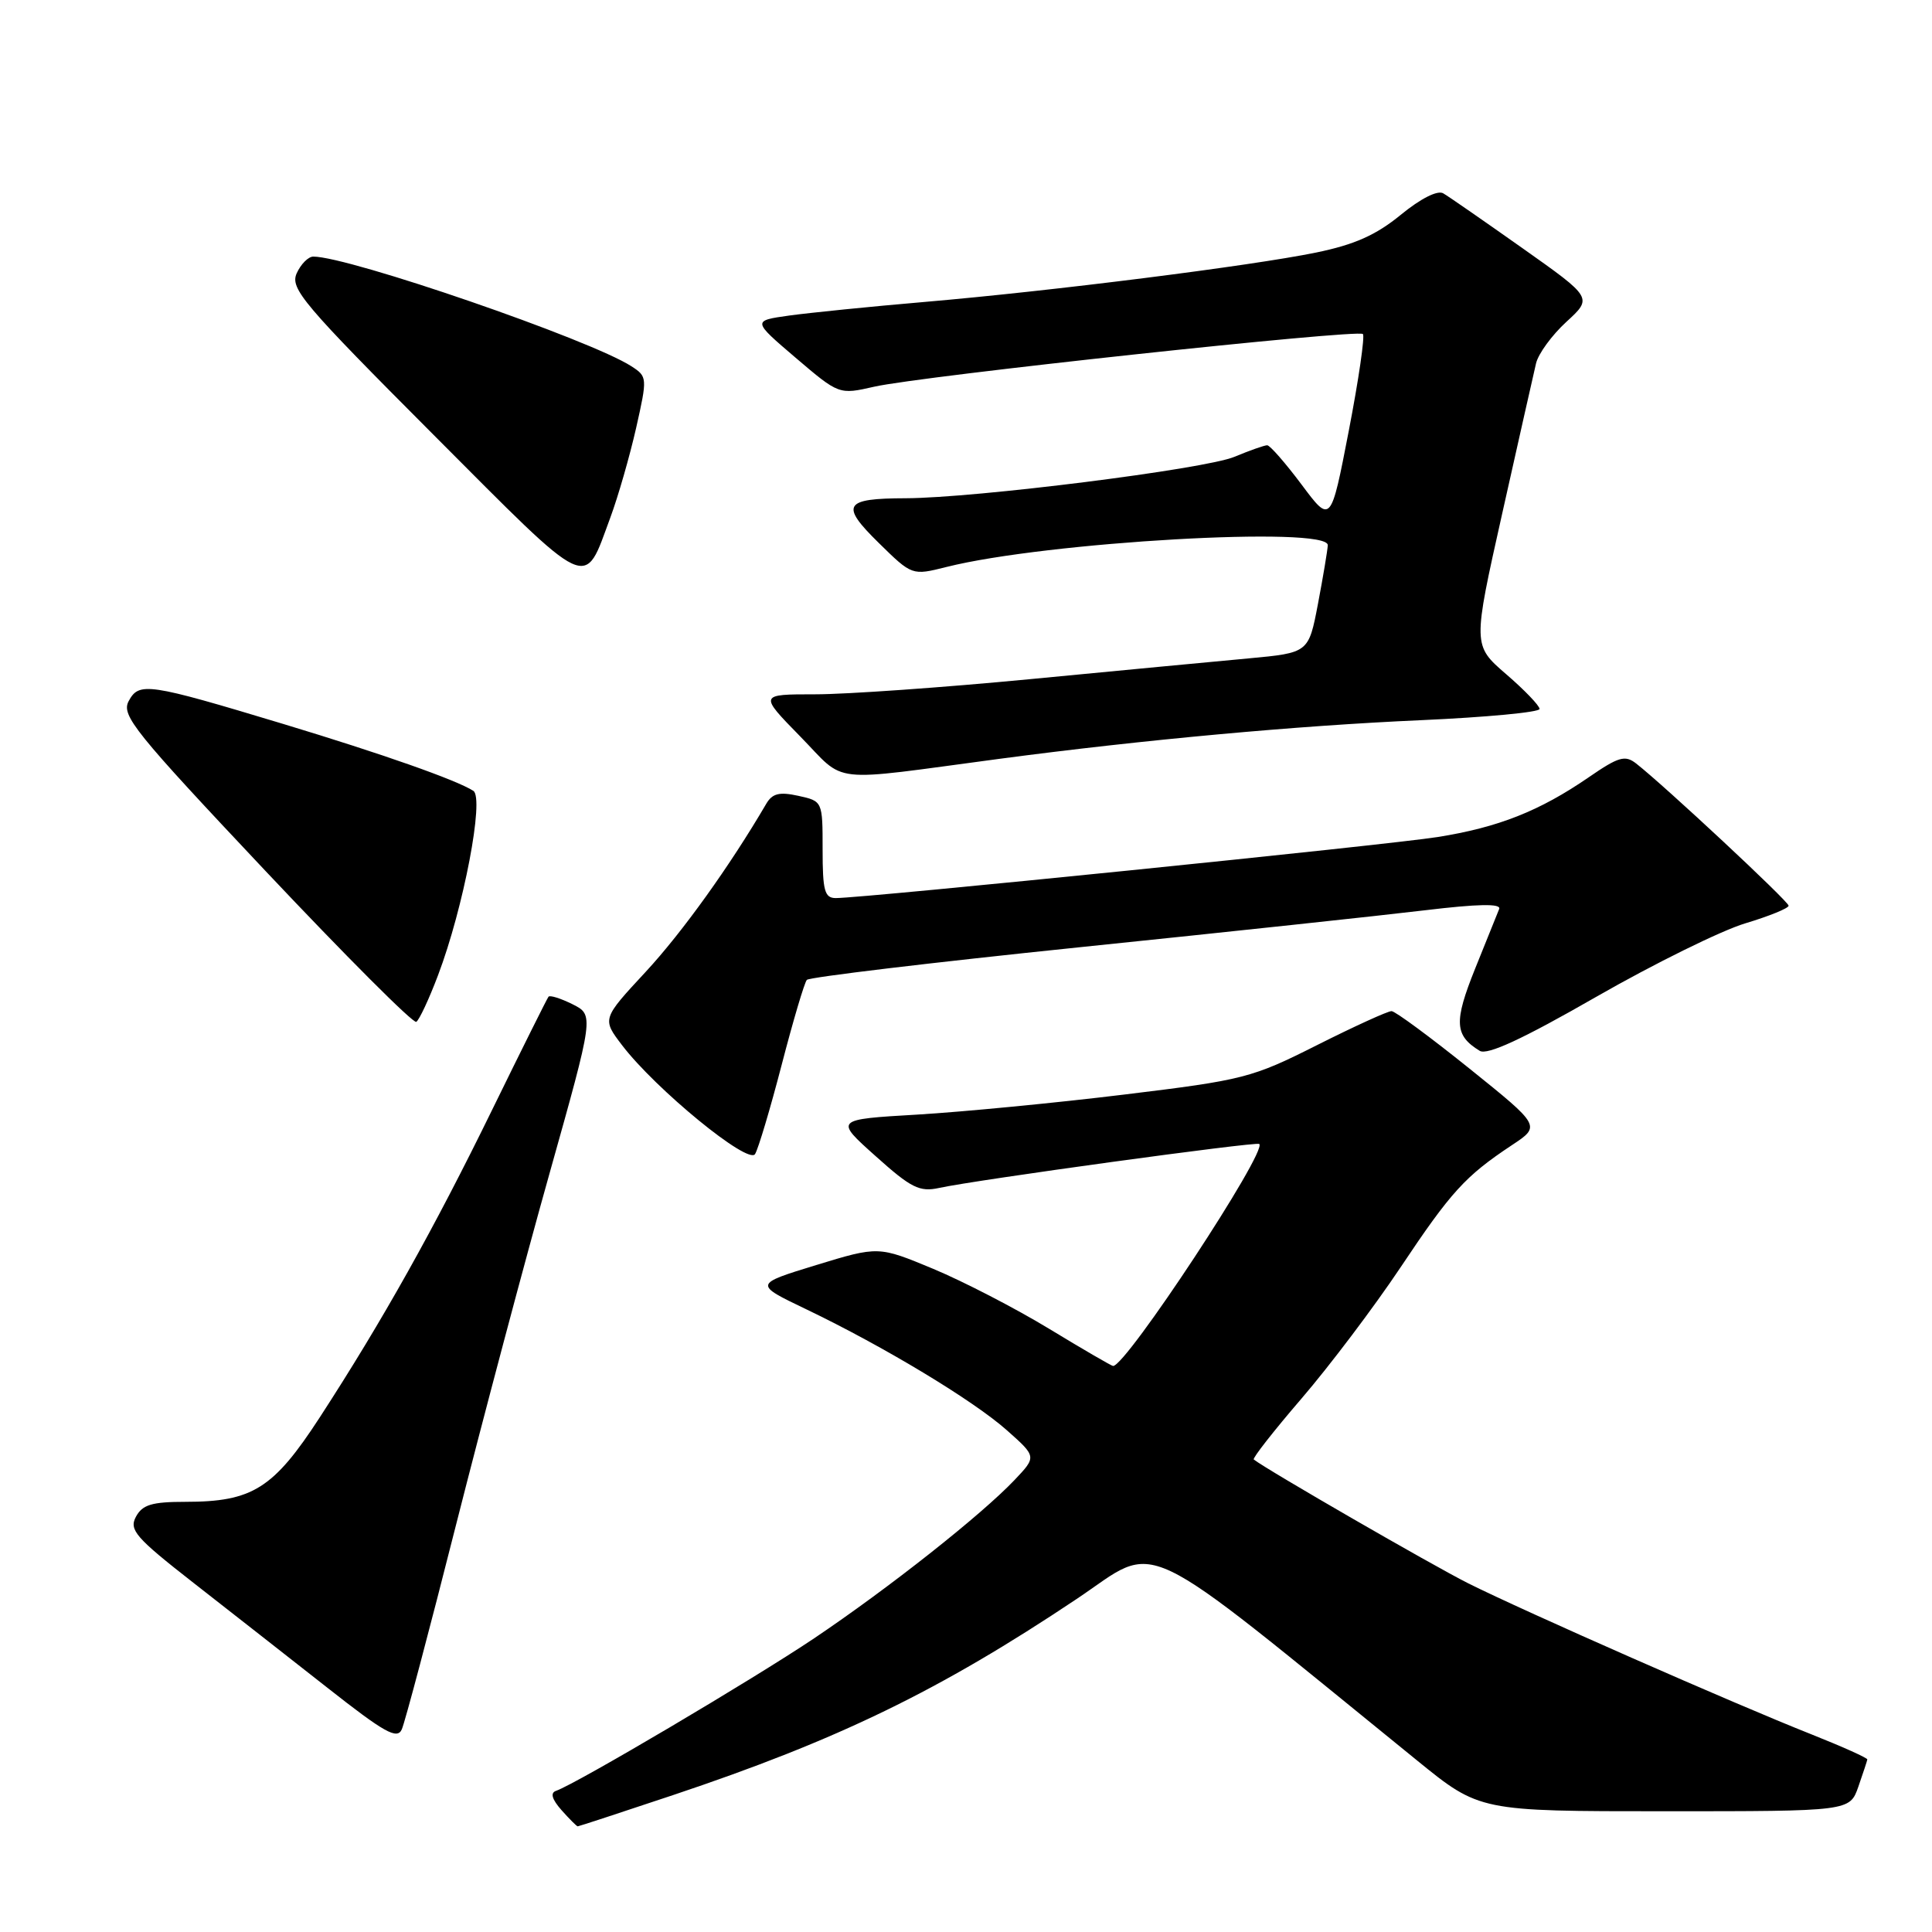 <?xml version="1.0" encoding="UTF-8" standalone="no"?>
<!DOCTYPE svg PUBLIC "-//W3C//DTD SVG 1.1//EN" "http://www.w3.org/Graphics/SVG/1.1/DTD/svg11.dtd" >
<svg xmlns="http://www.w3.org/2000/svg" xmlns:xlink="http://www.w3.org/1999/xlink" version="1.1" viewBox="0 0 256 256">
 <g >
 <path fill="currentColor"
d=" M 89.15 237.87 C 111.06 230.54 124.49 224.02 142.65 211.88 C 153.85 204.39 149.88 202.51 187.78 233.28 C 196.05 240.00 196.05 240.00 220.58 240.00 C 245.10 240.00 245.10 240.00 246.24 236.75 C 246.86 234.96 247.40 233.34 247.43 233.14 C 247.47 232.94 244.12 231.44 240.00 229.80 C 229.79 225.76 201.97 213.51 194.55 209.80 C 189.81 207.42 167.87 194.76 166.13 193.39 C 165.93 193.23 168.78 189.59 172.47 185.30 C 176.16 181.01 182.05 173.21 185.56 167.96 C 192.28 157.89 194.14 155.85 200.33 151.74 C 204.17 149.20 204.17 149.20 194.72 141.60 C 189.52 137.42 184.87 133.99 184.39 133.98 C 183.90 133.97 179.45 136.00 174.50 138.49 C 165.89 142.83 164.78 143.11 149.00 145.03 C 139.93 146.14 127.57 147.33 121.54 147.69 C 110.58 148.33 110.58 148.33 116.02 153.19 C 120.72 157.41 121.84 157.97 124.43 157.41 C 129.25 156.35 166.47 151.24 166.86 151.58 C 167.97 152.54 149.23 181.00 147.49 181.00 C 147.30 181.00 143.49 178.79 139.03 176.08 C 134.57 173.37 127.66 169.80 123.66 168.13 C 116.40 165.11 116.40 165.11 108.14 167.63 C 99.89 170.16 99.89 170.16 106.82 173.48 C 117.10 178.41 128.98 185.57 133.43 189.53 C 137.36 193.02 137.36 193.02 134.43 196.11 C 130.02 200.75 117.76 210.44 107.87 217.09 C 99.79 222.52 76.41 236.34 73.67 237.30 C 72.89 237.57 73.14 238.42 74.40 239.85 C 75.45 241.03 76.42 242.00 76.55 242.00 C 76.69 242.00 82.35 240.14 89.15 237.87 Z  M 60.44 202.00 C 64.00 187.97 69.56 167.05 72.81 155.50 C 78.71 134.50 78.71 134.50 75.87 133.07 C 74.30 132.29 72.87 131.84 72.68 132.07 C 72.49 132.31 69.14 139.03 65.24 147.00 C 57.49 162.86 50.68 175.01 42.37 187.81 C 36.23 197.25 33.45 199.00 24.57 199.00 C 20.12 199.00 18.87 199.38 18.01 200.98 C 17.08 202.72 17.96 203.74 25.63 209.73 C 30.40 213.45 38.39 219.72 43.40 223.65 C 50.96 229.60 52.63 230.53 53.24 229.15 C 53.65 228.24 56.89 216.03 60.44 202.00 Z  M 103.58 141.08 C 105.09 135.26 106.59 130.20 106.91 129.84 C 107.23 129.48 123.47 127.54 143.00 125.52 C 162.53 123.51 183.13 121.30 188.78 120.62 C 195.85 119.77 198.93 119.71 198.65 120.44 C 198.41 121.02 196.98 124.60 195.45 128.38 C 192.63 135.40 192.73 137.20 196.07 139.24 C 197.07 139.85 201.71 137.71 211.50 132.09 C 219.20 127.68 228.09 123.30 231.25 122.35 C 234.41 121.40 237.00 120.35 237.00 120.01 C 237.00 119.44 220.58 104.13 216.80 101.17 C 215.33 100.02 214.47 100.27 210.52 102.99 C 204.00 107.47 198.54 109.63 190.50 110.91 C 183.91 111.96 114.53 118.99 110.75 119.00 C 109.26 119.00 109.00 118.03 109.00 112.58 C 109.00 106.16 109.00 106.16 105.78 105.45 C 103.27 104.90 102.34 105.13 101.53 106.51 C 96.69 114.78 90.41 123.53 85.57 128.76 C 79.77 135.01 79.77 135.01 82.43 138.50 C 86.89 144.34 99.15 154.38 100.05 152.92 C 100.48 152.22 102.07 146.89 103.58 141.08 Z  M 58.04 129.23 C 61.42 120.32 64.20 105.75 62.72 104.79 C 60.47 103.35 50.67 99.90 37.54 95.93 C 19.55 90.50 18.43 90.34 17.05 92.90 C 16.04 94.79 17.79 96.95 35.19 115.42 C 45.78 126.65 54.76 135.65 55.16 135.40 C 55.55 135.16 56.85 132.38 58.04 129.23 Z  M 132.50 100.54 C 151.51 98.02 171.93 96.15 188.25 95.43 C 196.91 95.04 204.00 94.38 204.00 93.94 C 204.00 93.51 202.01 91.43 199.57 89.33 C 195.14 85.50 195.14 85.50 199.06 68.00 C 201.21 58.38 203.23 49.45 203.53 48.16 C 203.83 46.87 205.65 44.39 207.56 42.64 C 211.03 39.46 211.03 39.46 201.77 32.91 C 196.67 29.31 191.94 26.02 191.24 25.62 C 190.49 25.17 188.25 26.30 185.60 28.47 C 182.33 31.15 179.48 32.42 174.36 33.47 C 165.70 35.24 139.48 38.55 122.50 40.01 C 115.35 40.62 107.29 41.44 104.59 41.81 C 99.68 42.50 99.68 42.50 105.42 47.40 C 111.17 52.30 111.17 52.30 115.84 51.24 C 121.95 49.84 179.93 43.59 180.59 44.26 C 180.87 44.54 180.03 50.31 178.72 57.09 C 176.34 69.40 176.34 69.40 172.46 64.20 C 170.32 61.34 168.27 59.00 167.91 59.00 C 167.54 59.00 165.59 59.69 163.57 60.53 C 159.68 62.16 129.25 65.99 120.00 66.02 C 111.81 66.04 111.29 66.89 116.44 71.94 C 120.85 76.27 120.85 76.27 125.40 75.13 C 138.63 71.80 176.07 69.66 175.94 72.25 C 175.90 72.94 175.32 76.42 174.64 80.00 C 173.40 86.50 173.40 86.50 165.45 87.24 C 161.08 87.64 148.05 88.88 136.50 89.99 C 124.95 91.10 112.14 92.00 108.03 92.00 C 100.57 92.00 100.57 92.00 106.03 97.58 C 112.26 103.94 109.36 103.62 132.50 100.54 Z  M 80.88 68.56 C 81.91 65.78 83.44 60.45 84.29 56.71 C 85.79 50.04 85.78 49.90 83.66 48.53 C 78.24 45.02 46.27 34.00 41.51 34.00 C 40.85 34.00 39.86 35.00 39.31 36.22 C 38.42 38.24 40.13 40.26 57.41 57.58 C 78.59 78.81 77.30 78.21 80.88 68.56 Z "/>
</g>
</svg>